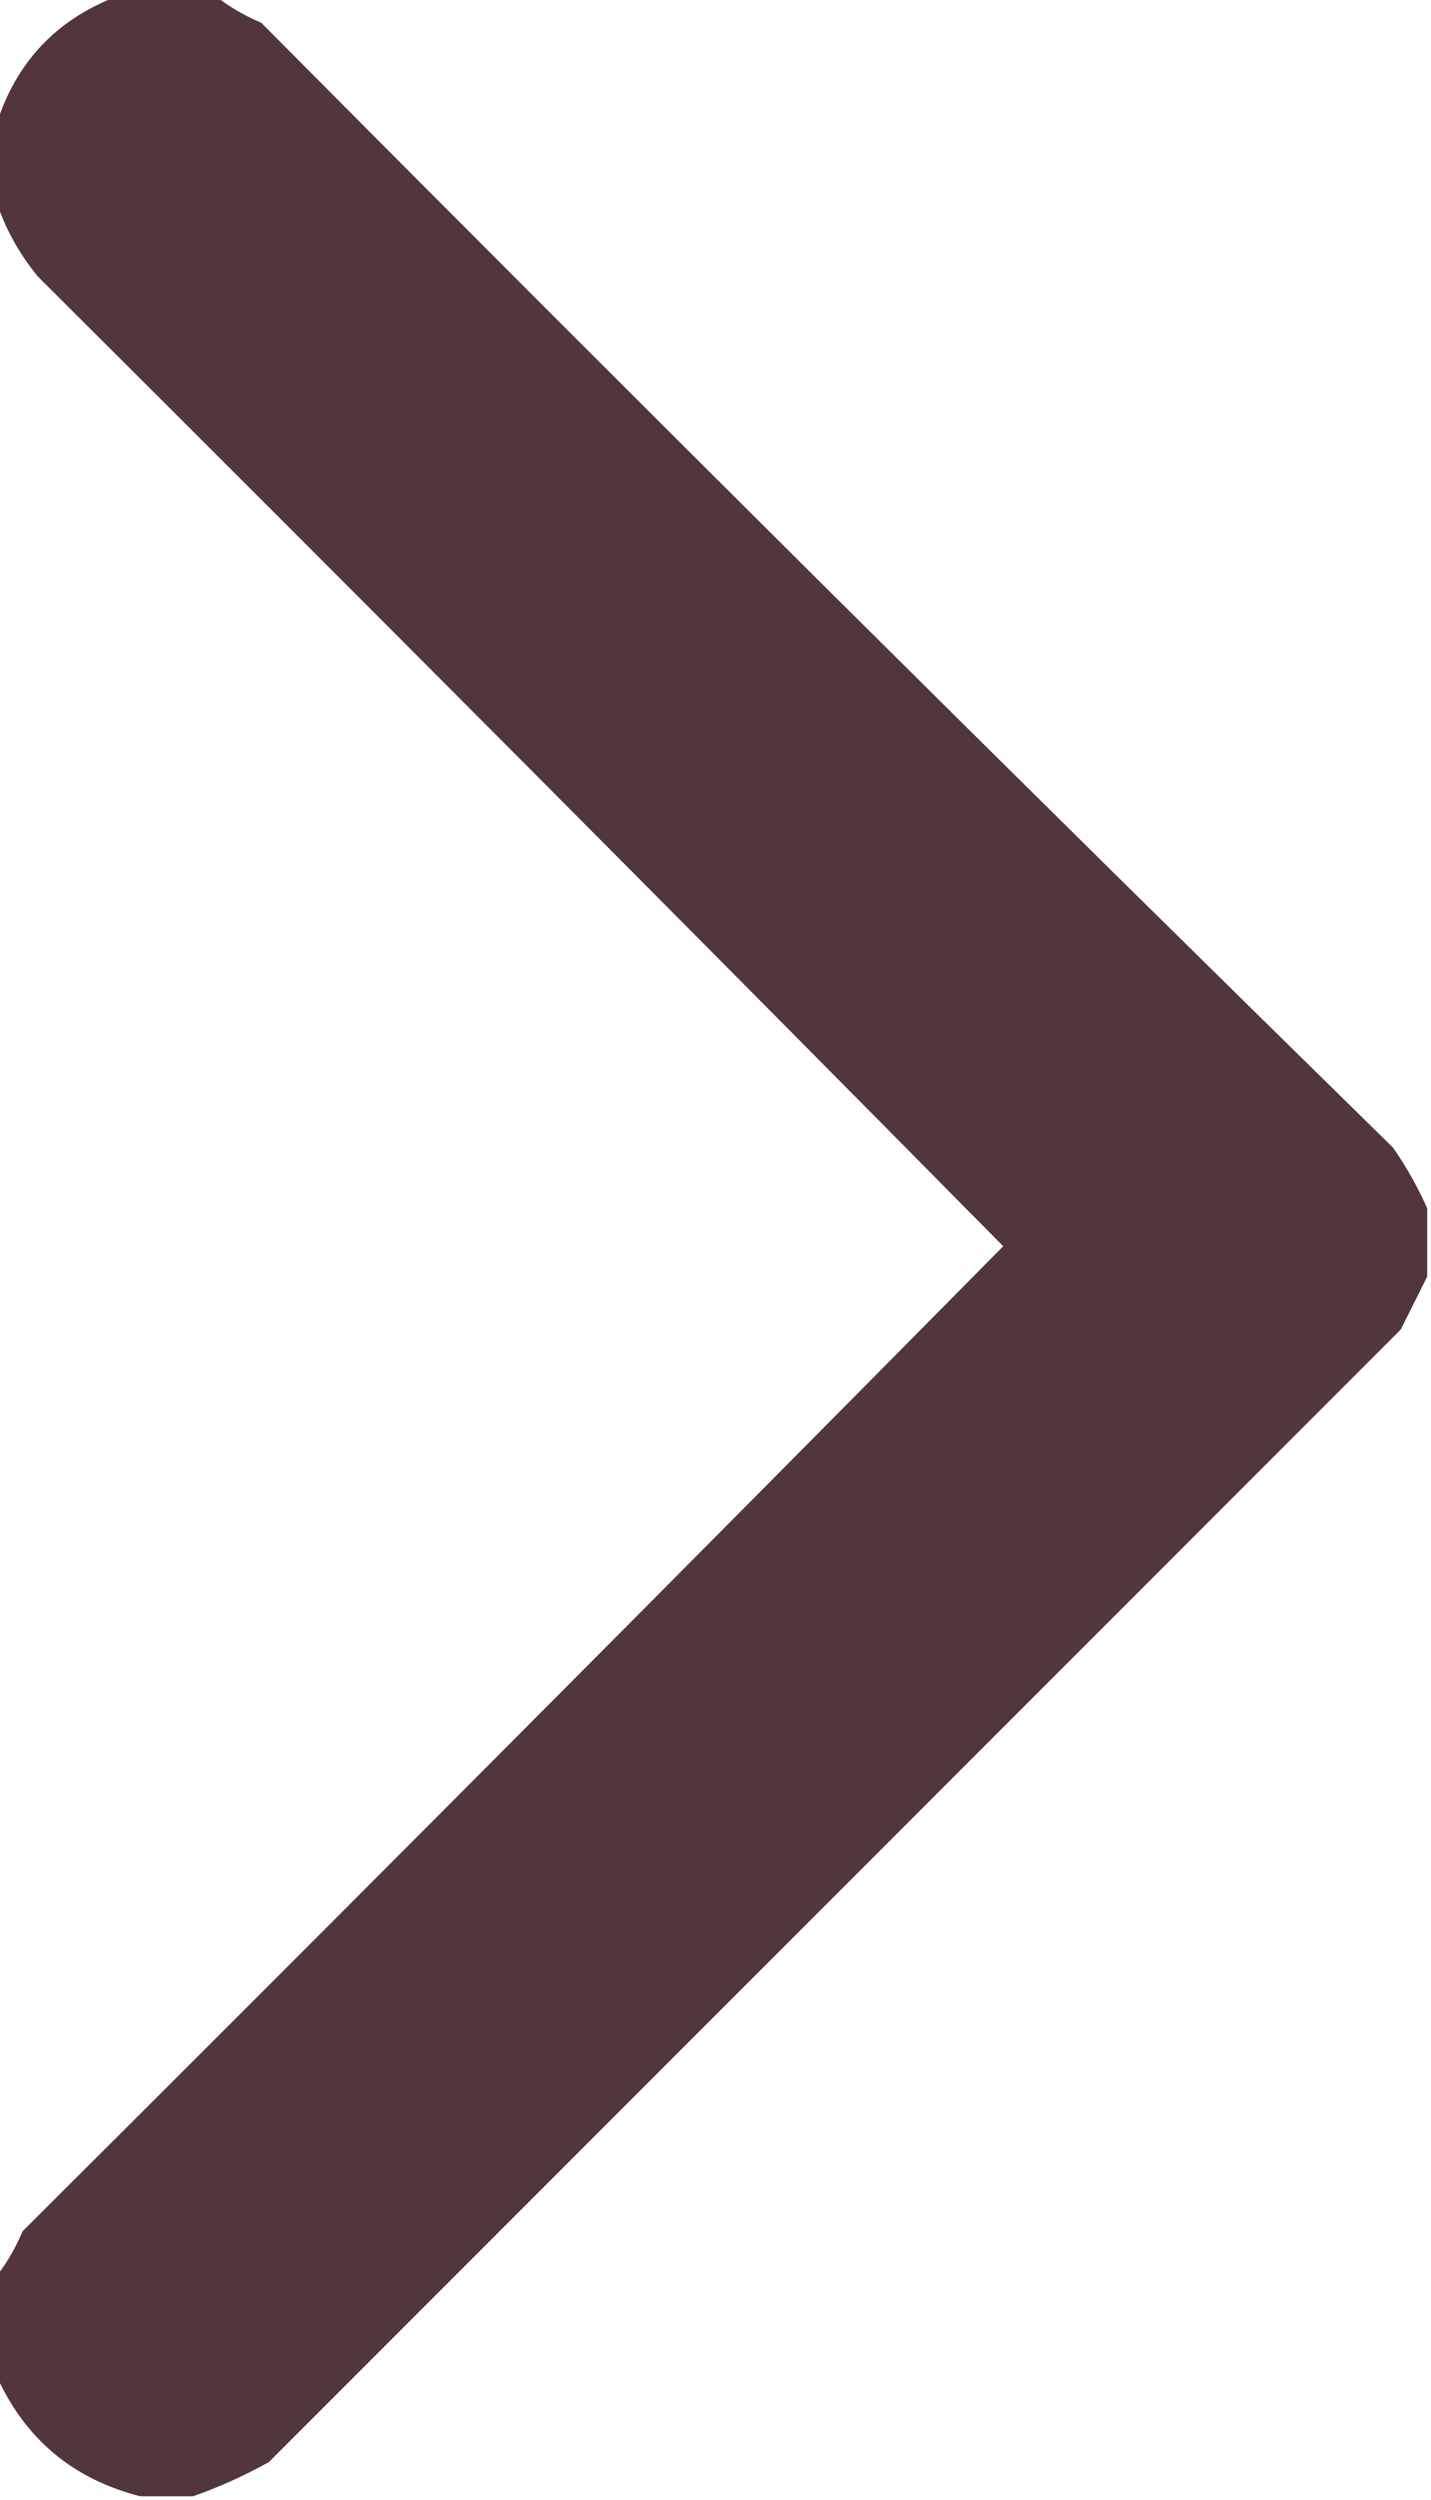 <svg xmlns="http://www.w3.org/2000/svg" version="1.1" width="189px" height="330px" style="shape-rendering:geometricPrecision; text-rendering:geometricPrecision; image-rendering:optimizeQuality; fill-rule:evenodd; clip-rule:evenodd" xmlns:xlink="http://www.w3.org/1999/xlink">
    <g><path style="opacity:0.989" fill="#50353b" d="M 15.5,-0.5 C 19.833,-0.5 24.167,-0.5 28.5,-0.5C 30.273,0.892 32.273,2.059 34.5,3C 84.028,52.861 133.861,102.361 184,151.5C 185.795,154.099 187.295,156.766 188.5,159.5C 188.5,162.5 188.5,165.5 188.5,168.5C 187.379,170.741 186.213,173.075 185,175.5C 135.167,225.333 85.333,275.167 35.5,325C 32.185,326.83 28.851,328.33 25.5,329.5C 23.167,329.5 20.833,329.5 18.5,329.5C 9.579,327.211 3.246,321.877 -0.5,313.5C -0.5,309.167 -0.5,304.833 -0.5,300.5C 0.892,298.727 2.059,296.727 3,294.5C 46.347,251.32 89.514,207.986 132.5,164.5C 90.18,121.68 47.68,79.014 5,36.5C 2.497,33.45 0.664,30.117 -0.5,26.5C -0.5,23.167 -0.5,19.833 -0.5,16.5C 2.1,8.234 7.434,2.567 15.5,-0.5 Z"/></g>
</svg>